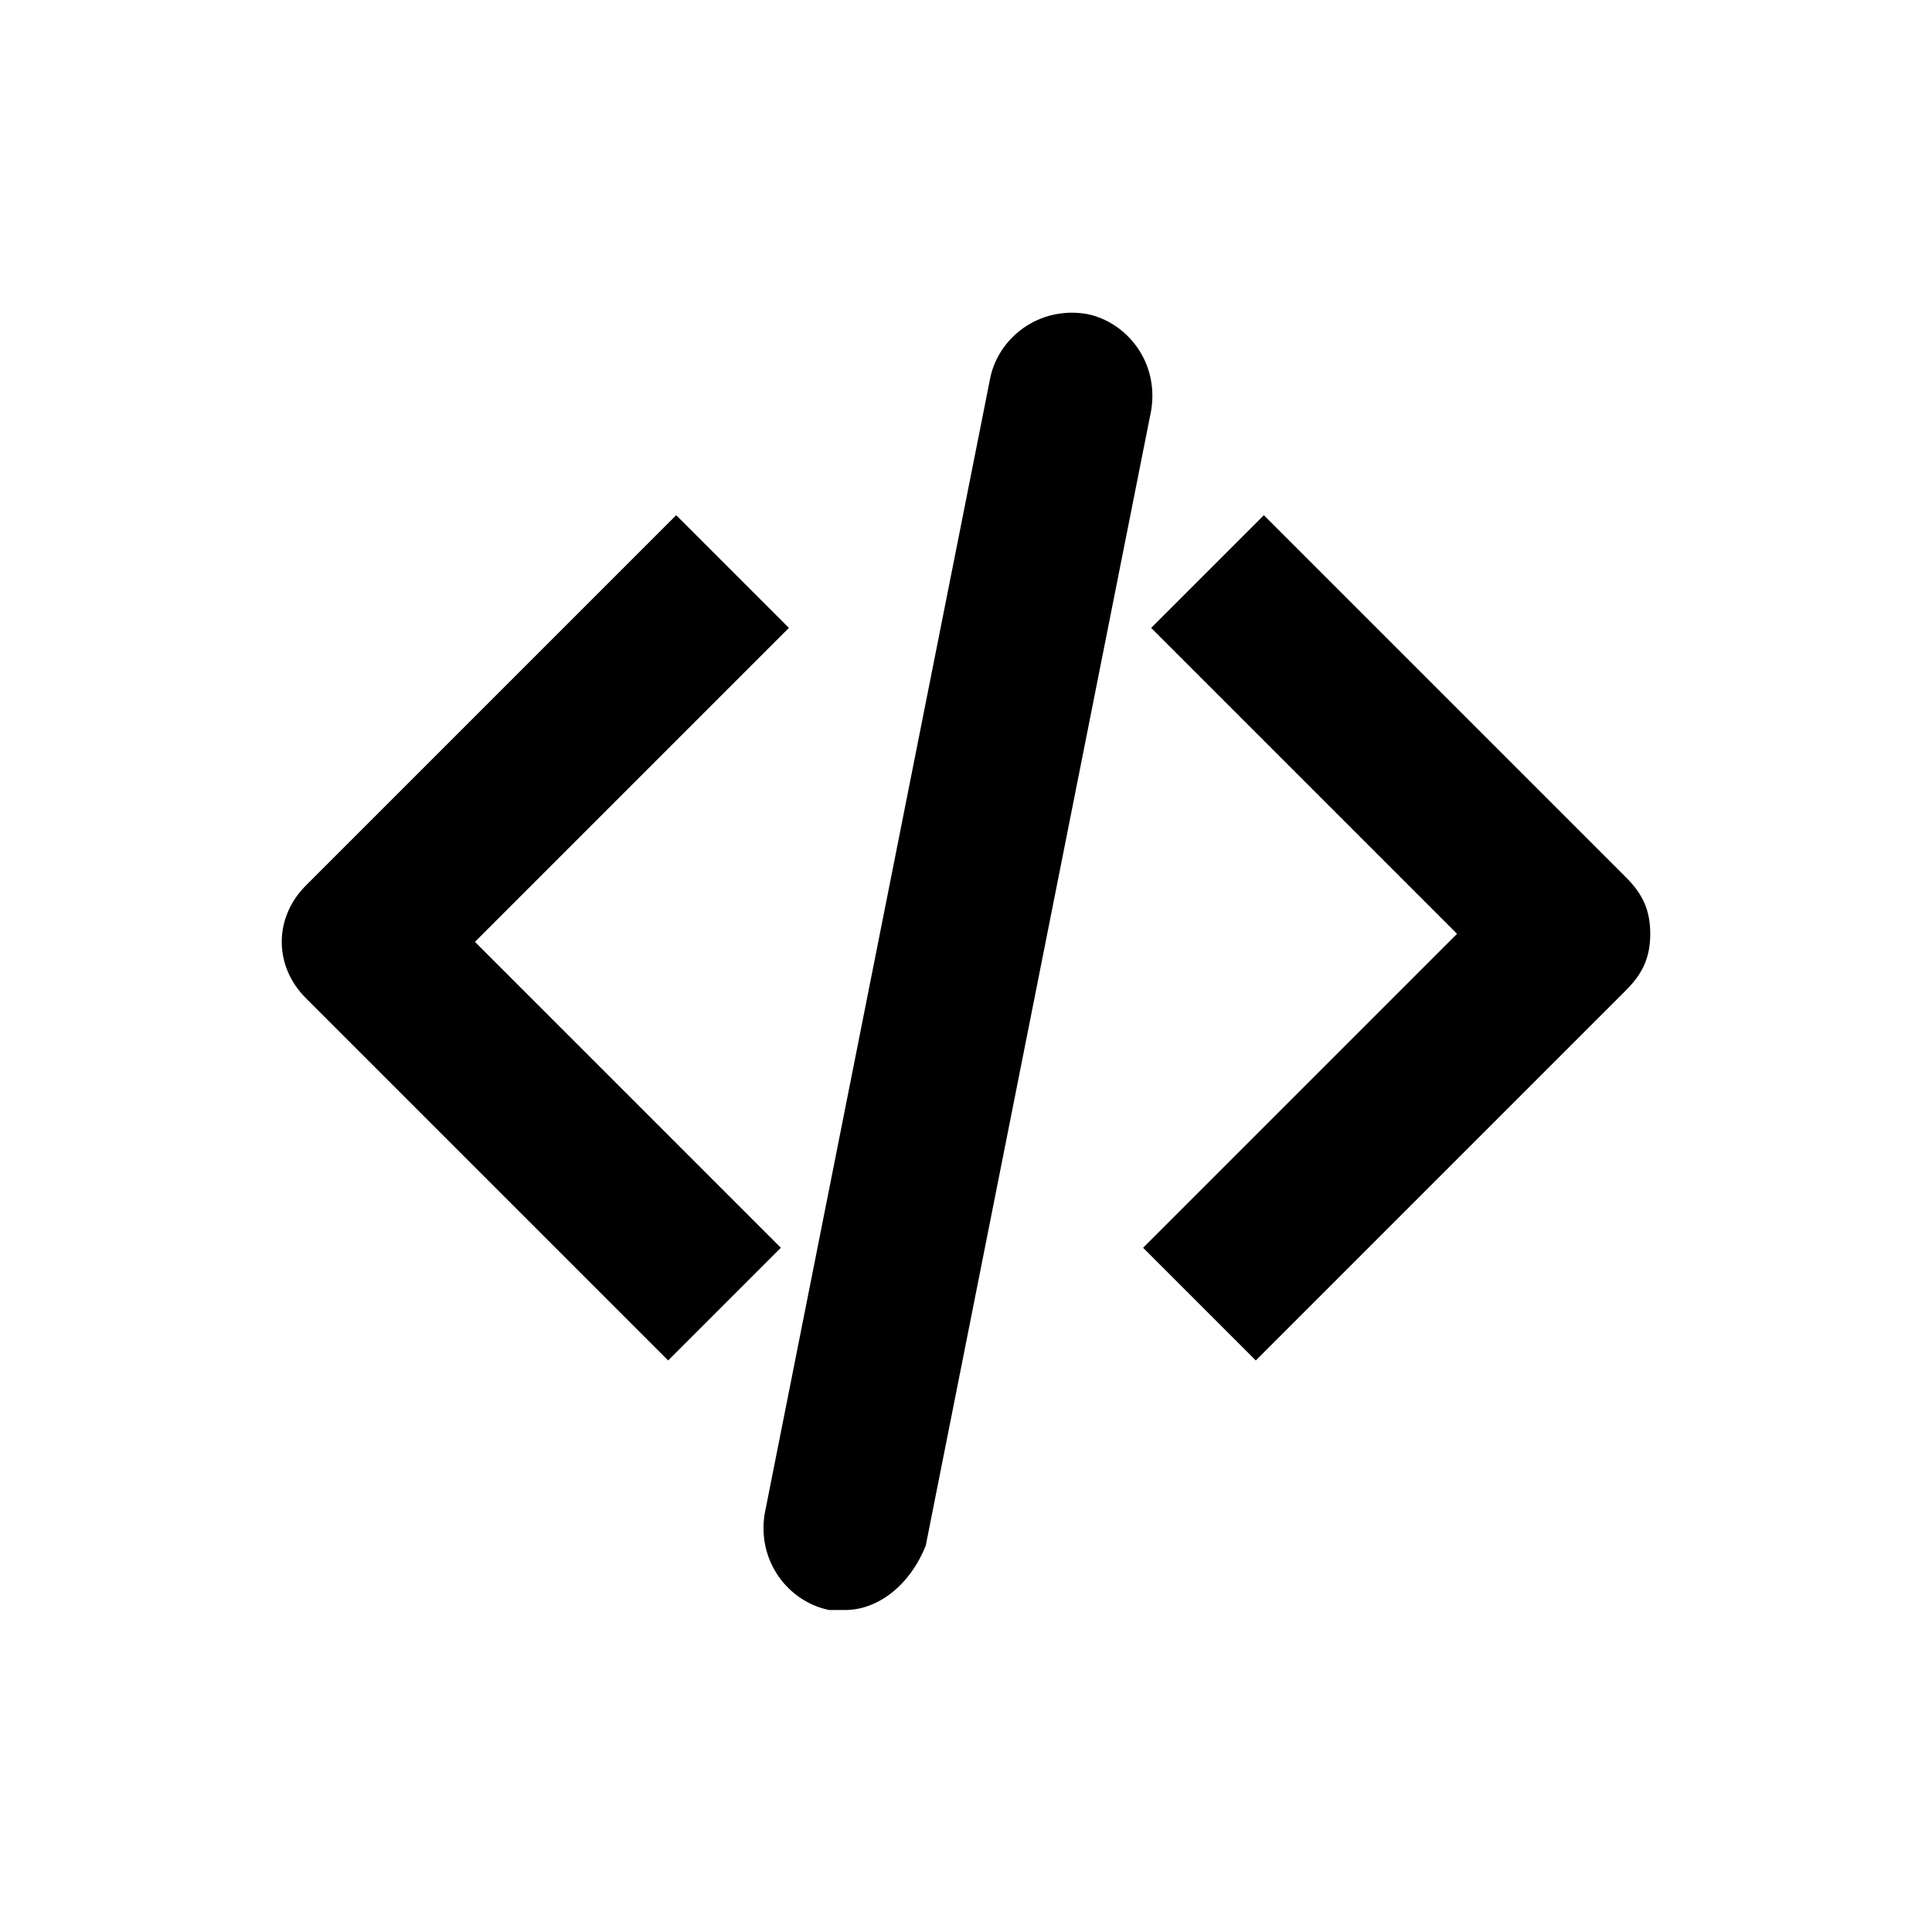 <?xml version="1.0" encoding="utf-8"?>
<!-- Generator: Adobe Illustrator 19.0.0, SVG Export Plug-In . SVG Version: 6.00 Build 0)  -->
<svg version="1.1" id="Layer_1" xmlns="http://www.w3.org/2000/svg" xmlns:xlink="http://www.w3.org/1999/xlink" x="0px" y="0px"
	 viewBox="0 0 24 24" style="enable-background:new 0 0 24 24;" xml:space="preserve">
<path id="XMLID_121_" d="M8.3,16.9l-4.5-4.5c-0.4-0.4-0.4-1,0-1.4l4.6-4.6l1.4,1.4l-3.9,3.9l3.8,3.8L8.3,16.9z"/>
<path id="XMLID_70_" d="M15.6,16.9l-1.4-1.4l3.9-3.9l-3.8-3.8l1.4-1.4l4.5,4.5c0.2,0.2,0.3,0.4,0.3,0.7s-0.1,0.5-0.3,0.7L15.6,16.9z
	"/>
<path id="XMLID_69_" d="M10.5,20c-0.1,0-0.1,0-0.2,0c-0.5-0.1-0.9-0.6-0.8-1.2l2.8-14.1c0.1-0.5,0.6-0.9,1.2-0.8
	c0.5,0.1,0.9,0.6,0.8,1.2l-2.8,14.1C11.3,19.7,10.9,20,10.5,20z"/>
</svg>
